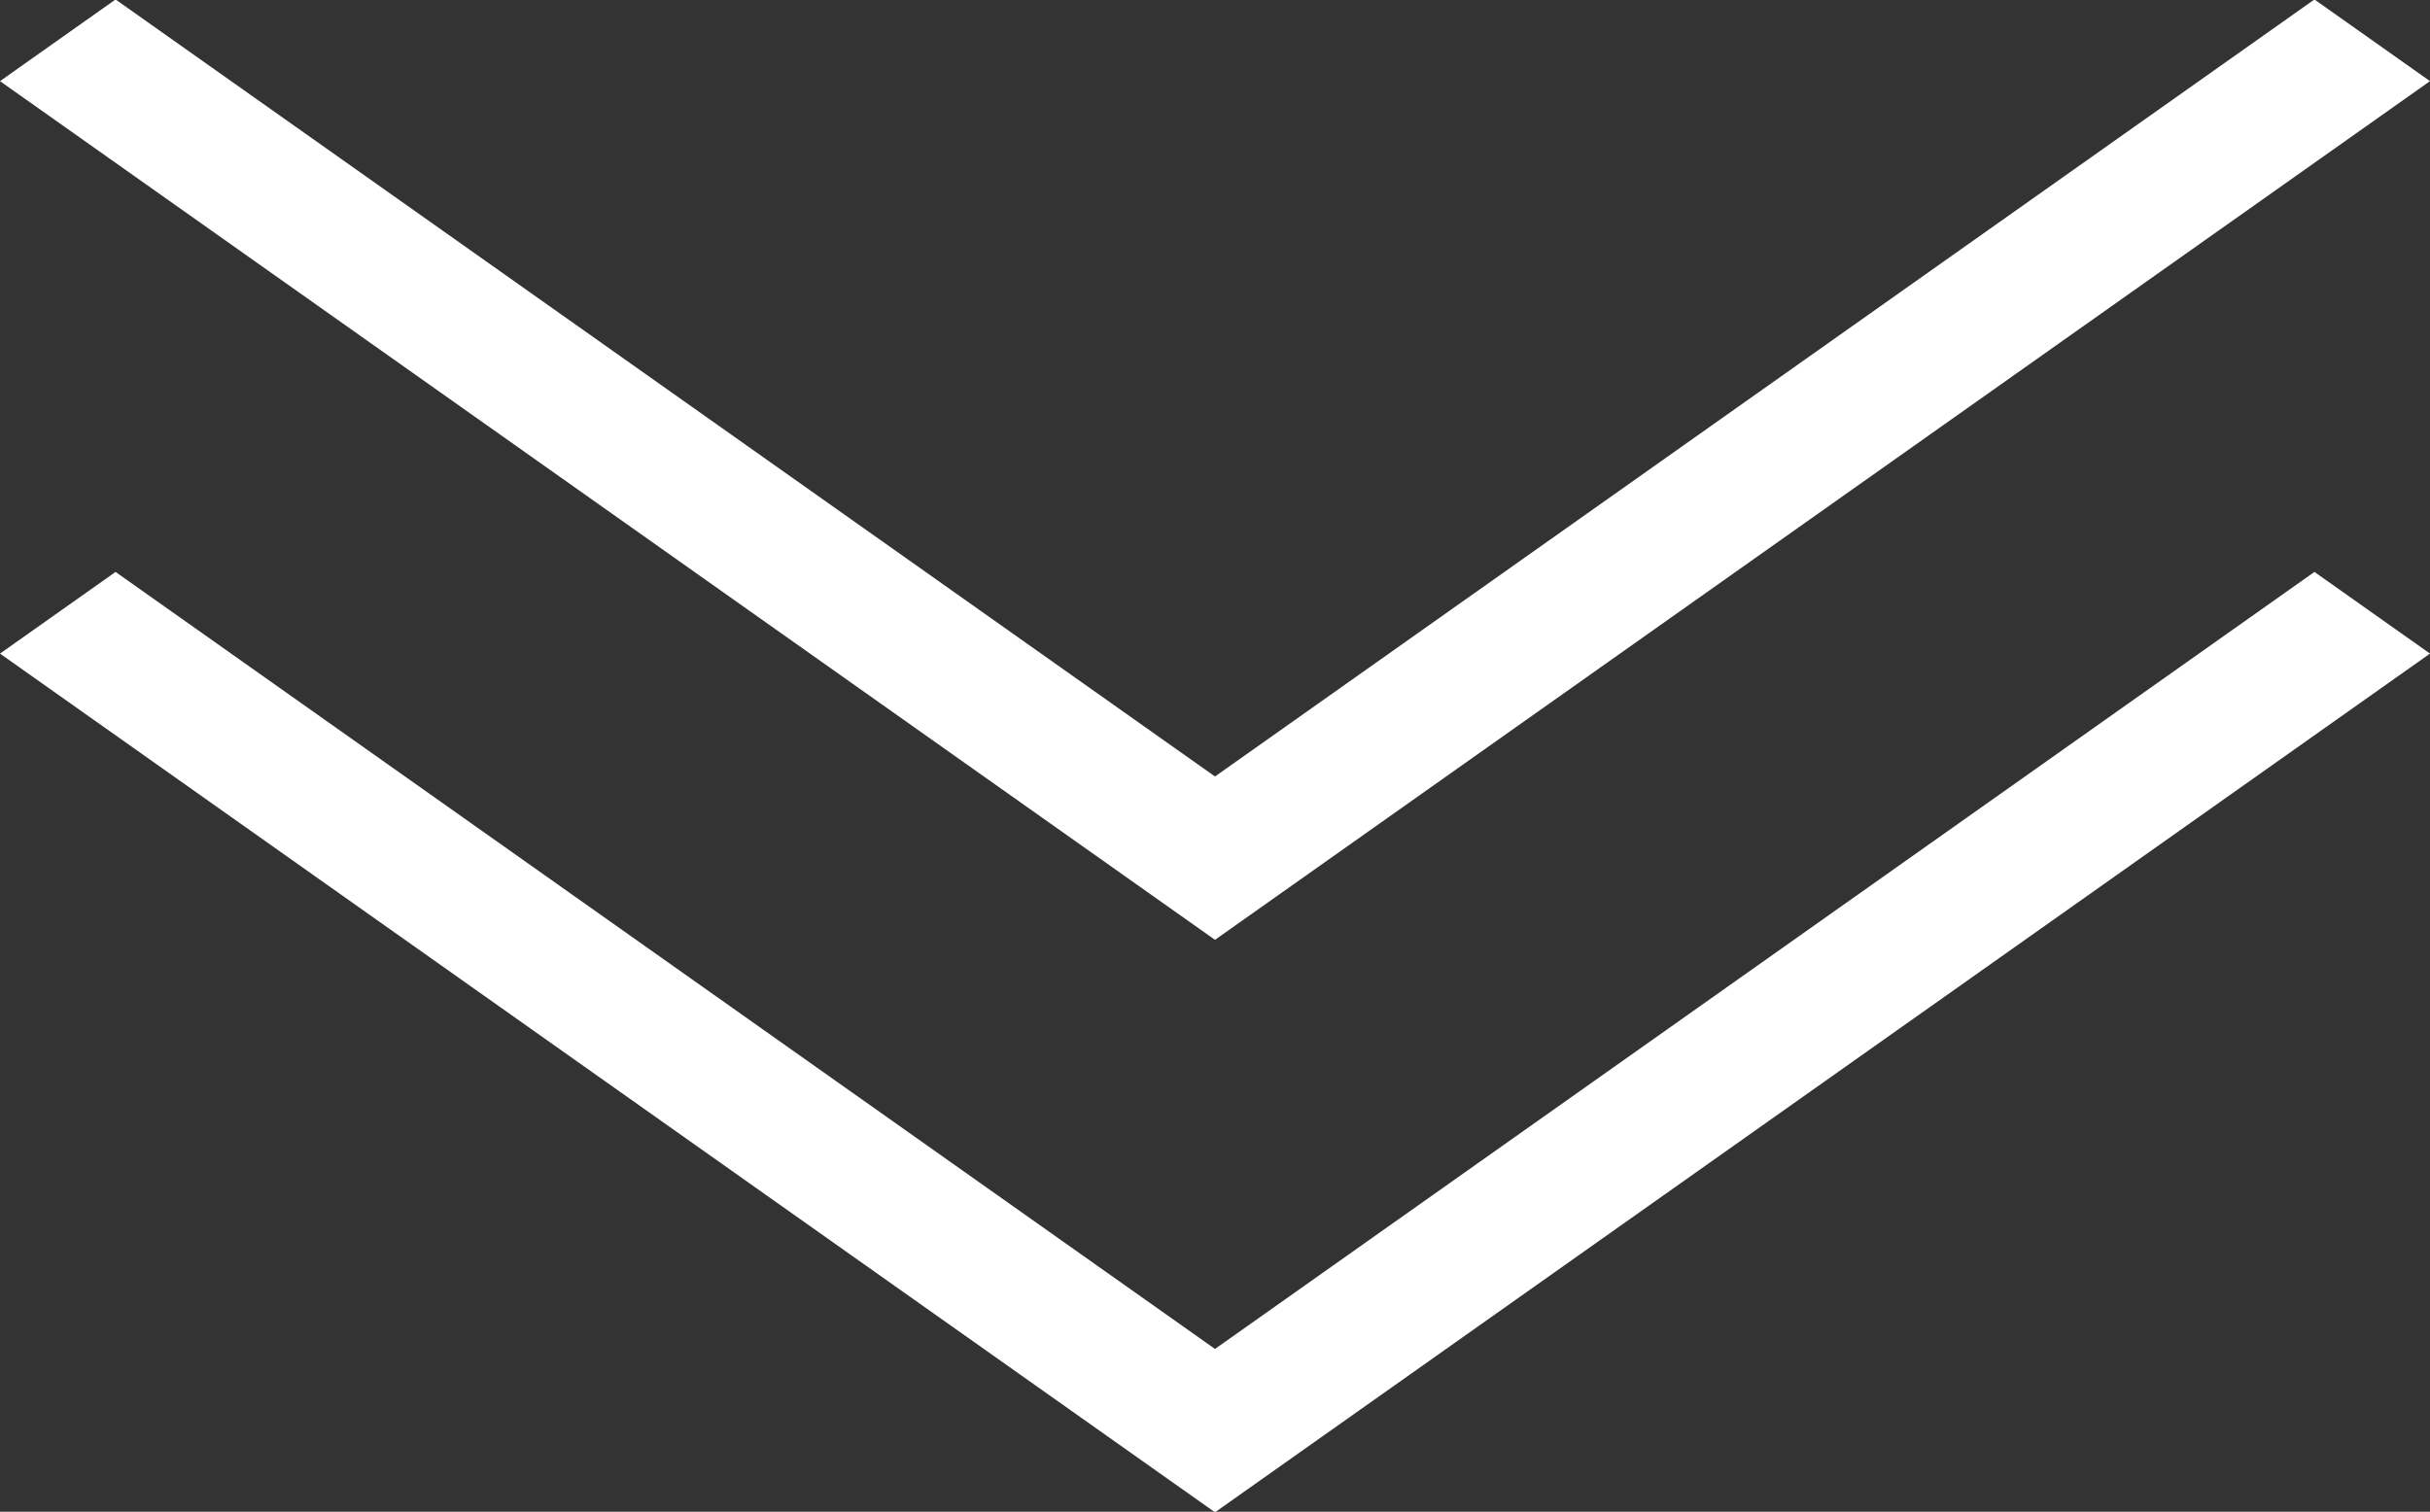 <?xml version="1.0" encoding="UTF-8" standalone="no"?>
<svg
   xmlns:dc="http://purl.org/dc/elements/1.1/"
   xmlns:cc="http://creativecommons.org/ns#"
   xmlns:rdf="http://www.w3.org/1999/02/22-rdf-syntax-ns#"
   xmlns:svg="http://www.w3.org/2000/svg"
   xmlns="http://www.w3.org/2000/svg"
   xmlns:sodipodi="http://sodipodi.sourceforge.net/DTD/sodipodi-0.dtd"
   xmlns:inkscape="http://www.inkscape.org/namespaces/inkscape"
   inkscape:version="1.0 (4035a4fb49, 2020-05-01)"
   sodipodi:docname="double-arrow.svg"
   id="svg14"
   xml:space="preserve"
   viewBox="0 0 252.072 156.864"
   height="156.864"
   width="252.072"
   version="1.1"><rect x="0" y="0" width="252.072" height="156.864" fill="#333333" stroke="none"/><sodipodi:namedview
   inkscape:current-layer="svg14"
   inkscape:window-maximized="1"
   inkscape:window-y="-9"
   inkscape:window-x="-9"
   inkscape:cy="115.05459"
   inkscape:cx="127.5439"
   inkscape:zoom="1.6210938"
   fit-margin-bottom="0"
   fit-margin-right="0"
   fit-margin-left="0"
   fit-margin-top="0"
   showgrid="false"
   id="namedview16"
   inkscape:window-height="1001"
   inkscape:window-width="1920"
   inkscape:pageshadow="2"
   inkscape:pageopacity="0"
   guidetolerance="10"
   gridtolerance="10"
   objecttolerance="10"
   borderopacity="1"
   bordercolor="#666666"
   pagecolor="#ffffff" />
<desc
   id="desc2">Created with Fabric.js 1.7.22</desc>
<defs
   id="defs4">
</defs>
<g
   style="fill:#ffffff"
   id="g12"
   transform="matrix(0.72,0,0,0.509,126.036,78.432)">
	<g
   id="g10"
   transform="matrix(3.89,0,0,3.89,-175.05,-175.05)"
   style="opacity:1;fill:#ffffff;fill-rule:nonzero;stroke:none;stroke-width:0;stroke-linecap:butt;stroke-linejoin:miter;stroke-miterlimit:10;stroke-dasharray:none">
	<polygon
   id="polygon6"
   style="opacity:1;fill:#ffffff;fill-rule:nonzero;stroke:none;stroke-width:1;stroke-linecap:butt;stroke-linejoin:miter;stroke-miterlimit:10;stroke-dasharray:none"
   points="90,39.64 45,84.64 0,39.64 4.28,35.36 45,76.08 85.72,35.36 " />
	<polygon
   id="polygon8"
   style="opacity:1;fill:#ffffff;fill-rule:nonzero;stroke:none;stroke-width:1;stroke-linecap:butt;stroke-linejoin:miter;stroke-miterlimit:10;stroke-dasharray:none"
   points="90,9.64 45,54.64 0,9.64 4.28,5.36 45,46.08 85.72,5.36 " />
</g>
</g>
</svg>
